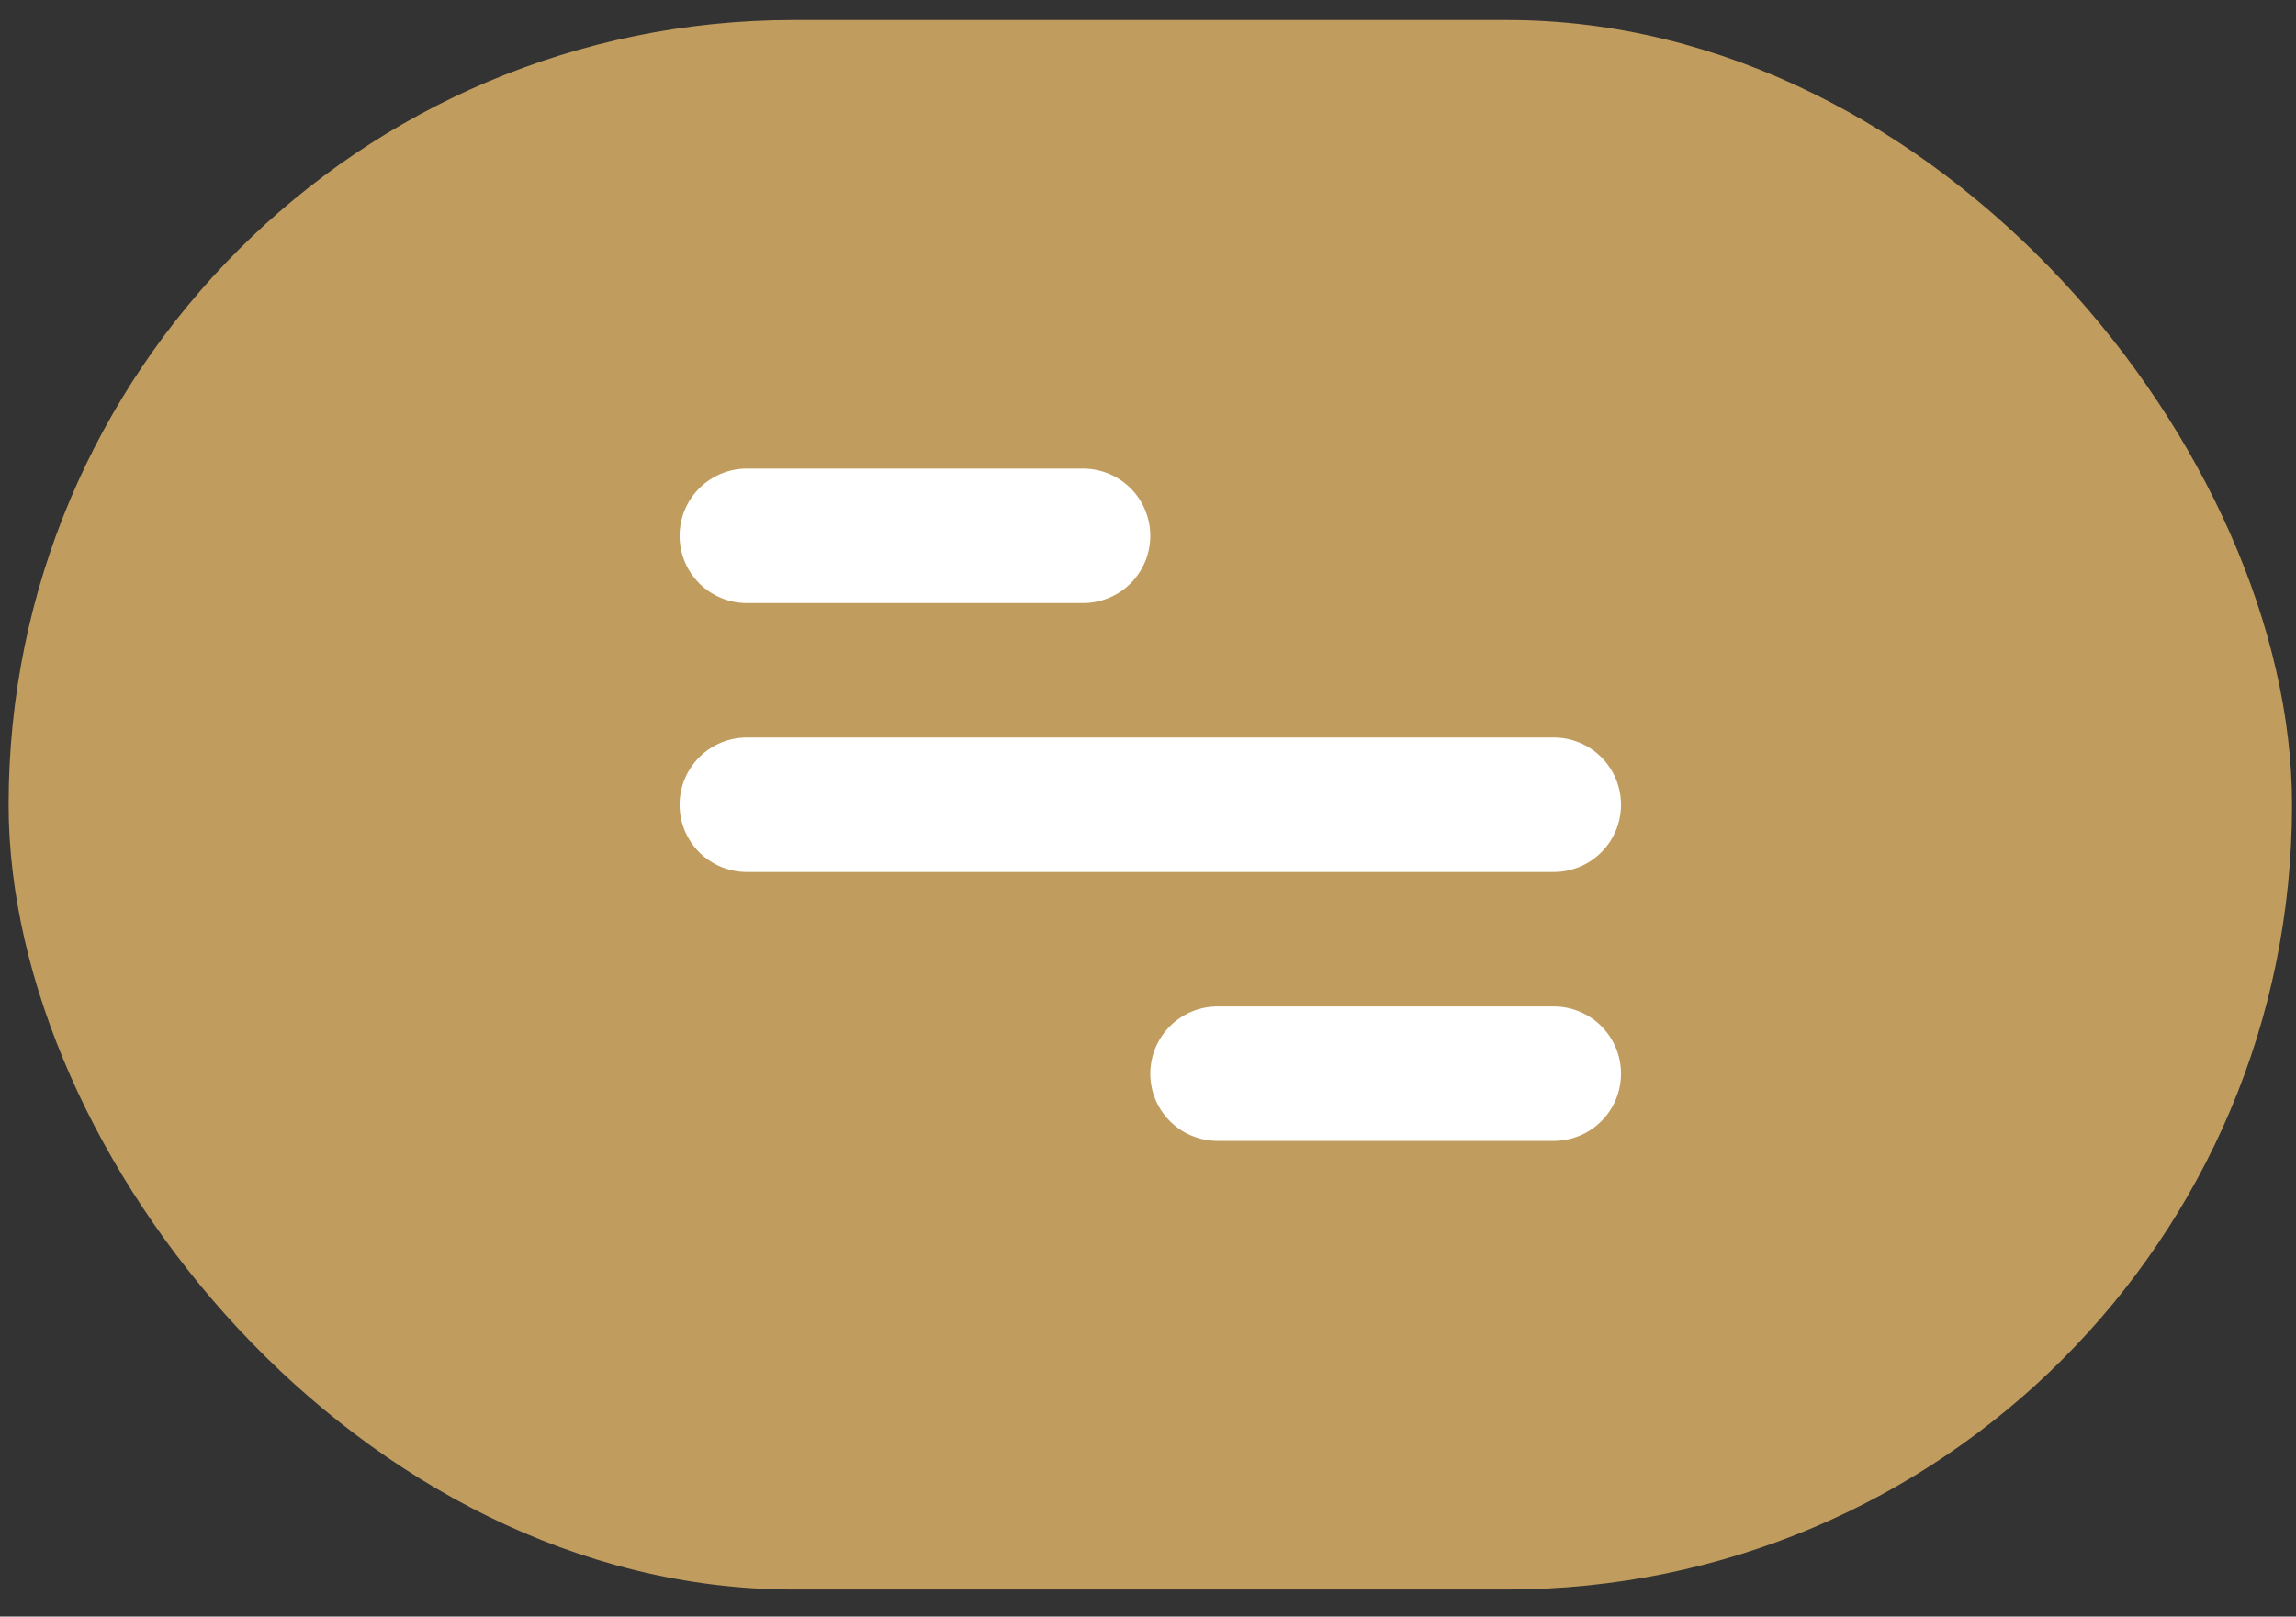 <svg width="71" height="50" viewBox="0 0 71 50" fill="none" xmlns="http://www.w3.org/2000/svg">
<rect x="0" y="0" width="71" height="50" fill="#333333" stroke="none"/>
<rect x="0.266" y="0.618" width="70.611" height="48.545" rx="24.272" fill="#C09D5E"/>
<path d="M23.095 14.493H33.492C34.043 14.493 34.572 14.713 34.962 15.102C35.352 15.492 35.571 16.021 35.571 16.573C35.571 17.124 35.352 17.653 34.962 18.043C34.572 18.433 34.043 18.652 33.492 18.652H23.095C22.543 18.652 22.014 18.433 21.624 18.043C21.235 17.653 21.015 17.124 21.015 16.573C21.015 16.021 21.235 15.492 21.624 15.102C22.014 14.713 22.543 14.493 23.095 14.493ZM37.651 31.129H48.047C48.599 31.129 49.128 31.348 49.518 31.738C49.908 32.128 50.127 32.657 50.127 33.208C50.127 33.76 49.908 34.288 49.518 34.678C49.128 35.068 48.599 35.287 48.047 35.287H37.651C37.099 35.287 36.57 35.068 36.18 34.678C35.79 34.288 35.571 33.76 35.571 33.208C35.571 32.657 35.79 32.128 36.18 31.738C36.57 31.348 37.099 31.129 37.651 31.129ZM23.095 22.811H48.047C48.599 22.811 49.128 23.03 49.518 23.42C49.908 23.81 50.127 24.339 50.127 24.89C50.127 25.442 49.908 25.971 49.518 26.361C49.128 26.751 48.599 26.97 48.047 26.97H23.095C22.543 26.97 22.014 26.751 21.624 26.361C21.235 25.971 21.015 25.442 21.015 24.89C21.015 24.339 21.235 23.81 21.624 23.42C22.014 23.03 22.543 22.811 23.095 22.811Z" fill="white"/>
</svg>
